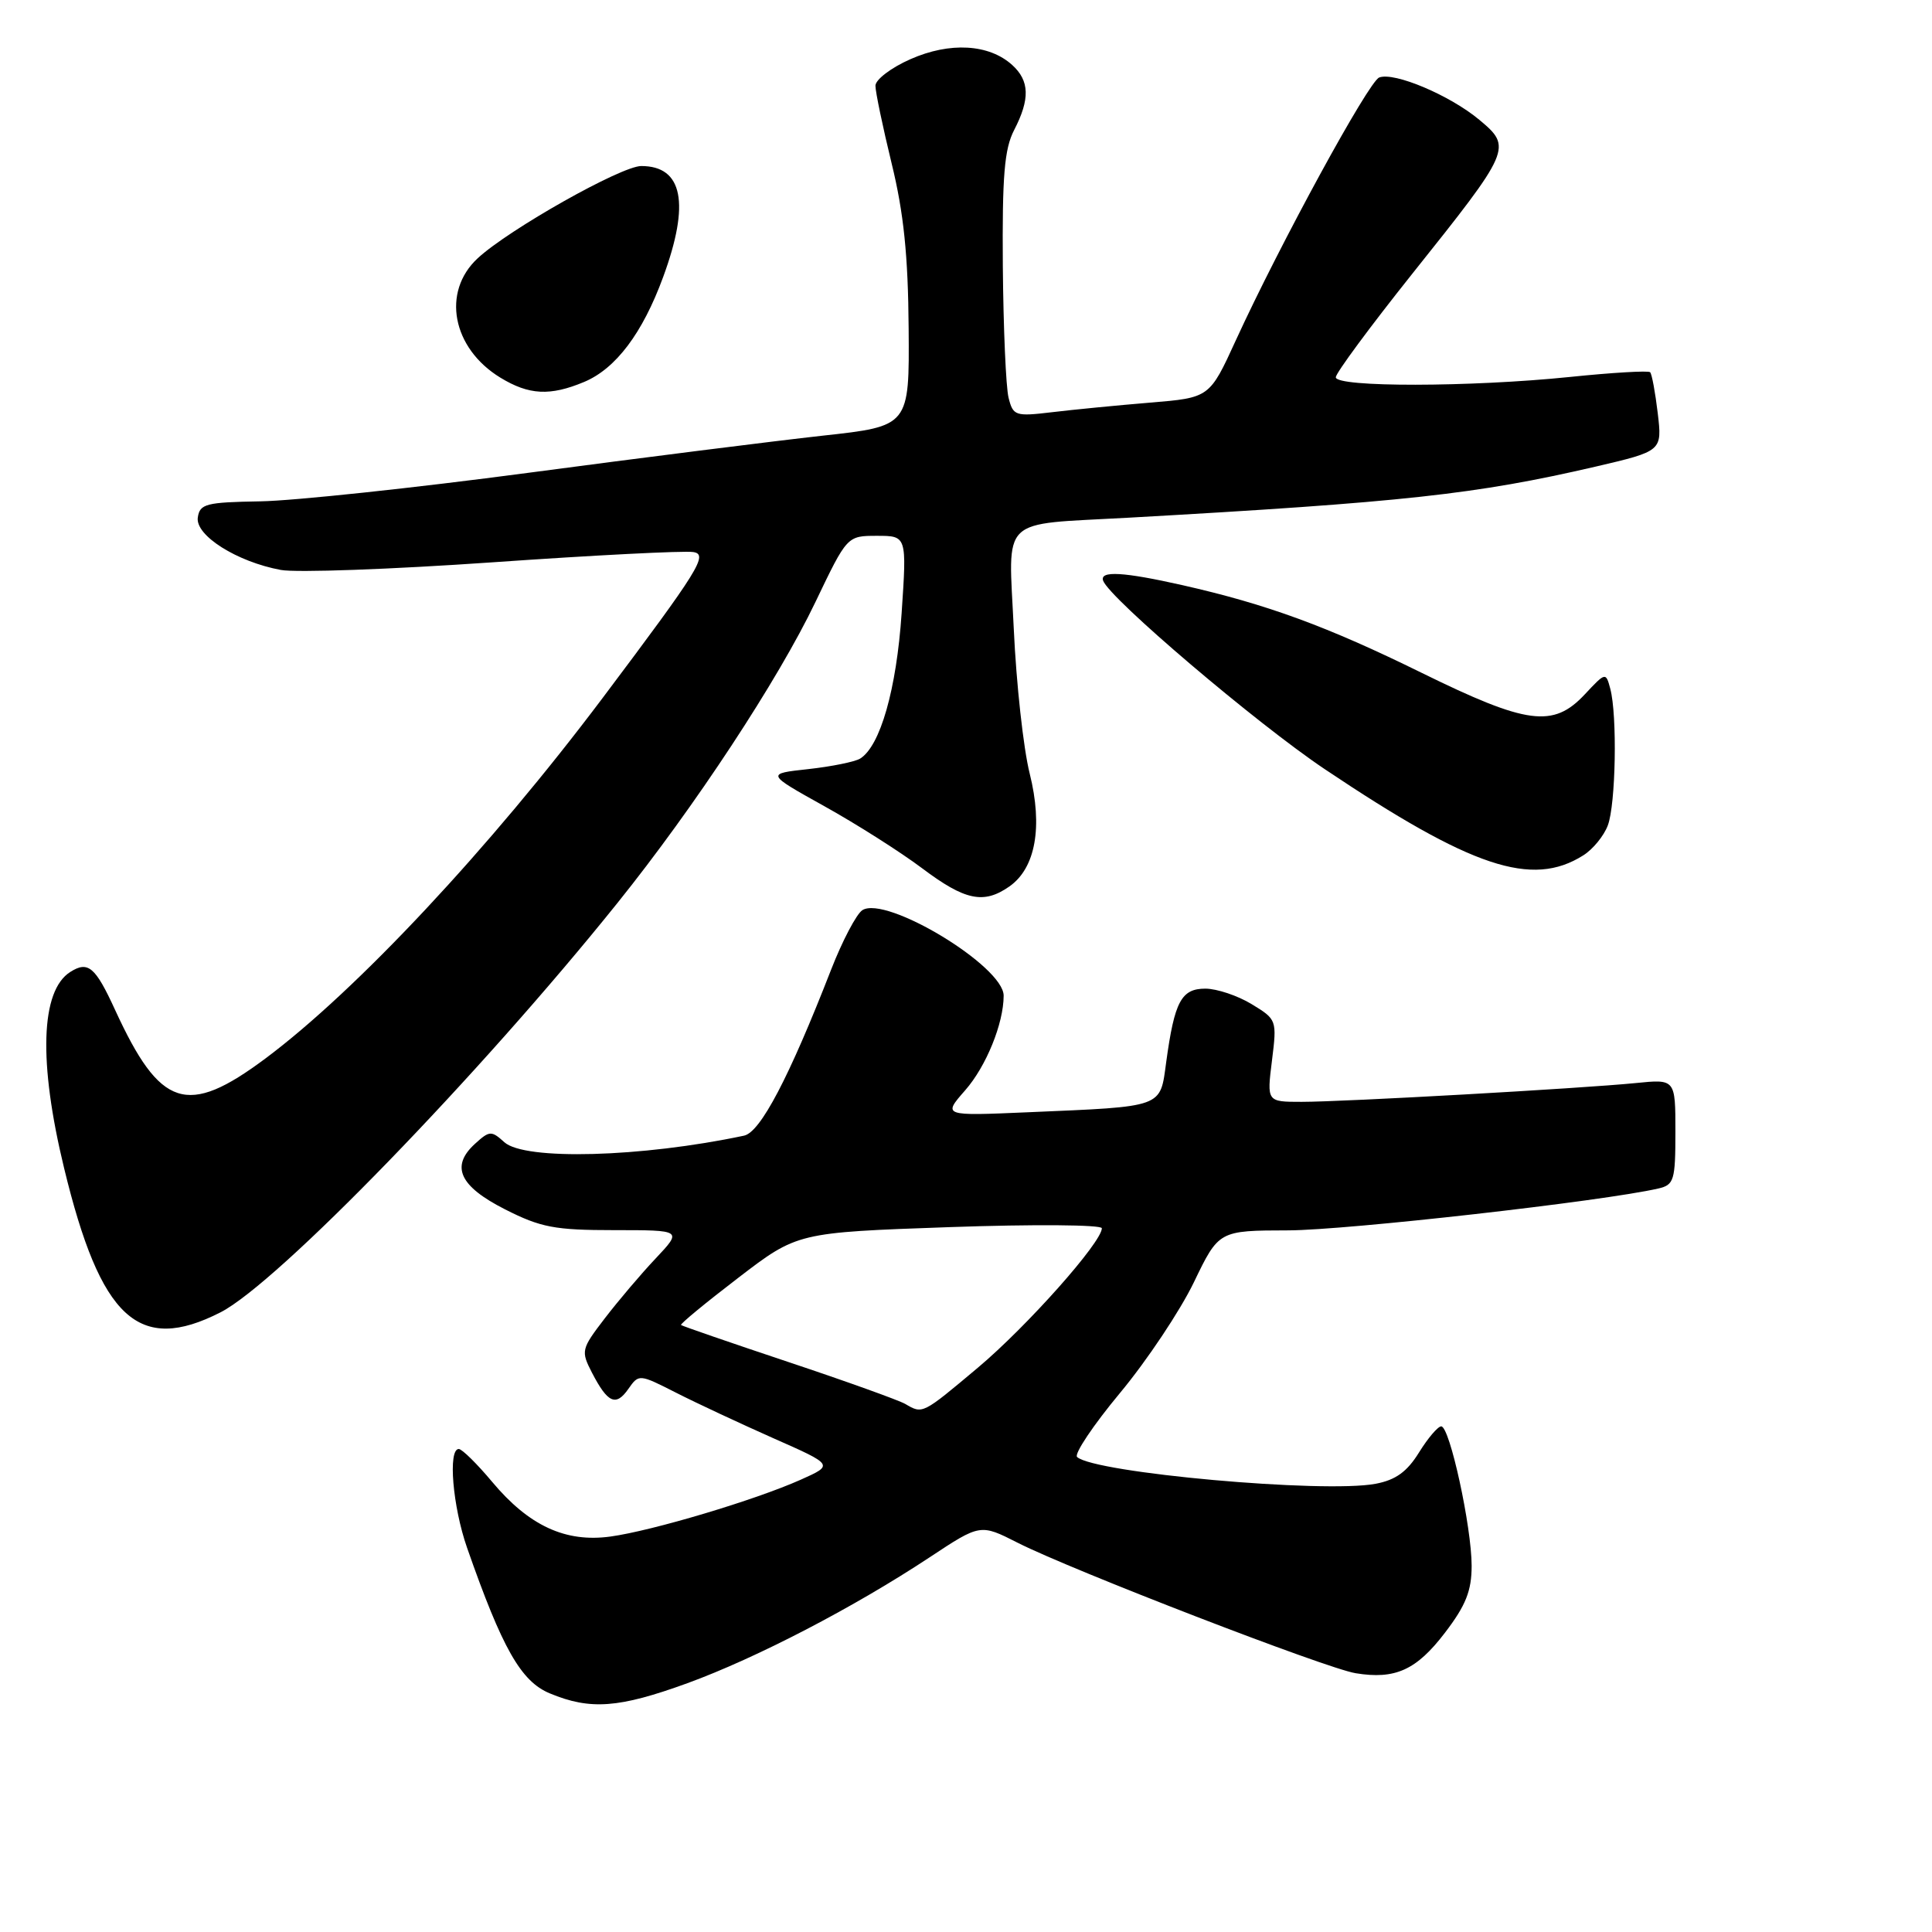 <?xml version="1.0" encoding="UTF-8" standalone="no"?>
<!DOCTYPE svg PUBLIC "-//W3C//DTD SVG 1.1//EN" "http://www.w3.org/Graphics/SVG/1.1/DTD/svg11.dtd" >
<svg xmlns="http://www.w3.org/2000/svg" xmlns:xlink="http://www.w3.org/1999/xlink" version="1.1" viewBox="0 0 256 256">
 <g >
 <path fill="currentColor"
d=" M 91.09 223.03 C 100.24 219.69 113.17 212.97 123.20 206.34 C 129.90 201.91 129.90 201.91 134.86 204.43 C 142.01 208.05 175.77 221.09 179.63 221.71 C 184.87 222.57 187.69 221.29 191.46 216.35 C 194.23 212.73 195.00 210.79 195.00 207.48 C 195.00 202.33 192.10 189.00 190.97 189.00 C 190.53 189.00 189.20 190.56 188.02 192.47 C 186.44 195.02 184.93 196.11 182.27 196.61 C 175.39 197.90 145.03 195.17 142.72 193.06 C 142.30 192.67 144.85 188.85 148.41 184.57 C 151.97 180.29 156.36 173.70 158.19 169.92 C 161.50 163.05 161.50 163.05 170.73 163.03 C 178.52 163.00 212.43 159.17 219.75 157.48 C 221.82 157.00 222.00 156.40 222.00 149.97 C 222.00 142.98 222.00 142.98 216.75 143.51 C 209.50 144.23 178.09 146.00 172.47 146.00 C 167.86 146.00 167.86 146.00 168.54 140.55 C 169.21 135.16 169.18 135.08 165.86 133.06 C 164.01 131.93 161.25 131.01 159.73 131.00 C 156.53 131.00 155.63 132.68 154.53 140.72 C 153.70 146.84 154.34 146.60 136.21 147.38 C 124.91 147.87 124.91 147.87 127.90 144.46 C 130.67 141.30 132.98 135.63 132.99 131.94 C 133.01 128.04 117.42 118.61 114.27 120.60 C 113.49 121.10 111.62 124.65 110.12 128.50 C 104.55 142.80 100.76 150.02 98.59 150.48 C 85.00 153.36 69.52 153.78 66.83 151.35 C 65.12 149.80 64.86 149.81 62.96 151.54 C 59.66 154.53 60.87 157.18 66.93 160.25 C 71.66 162.65 73.52 163.00 81.38 163.00 C 90.41 163.00 90.41 163.00 86.88 166.75 C 84.93 168.81 81.90 172.39 80.12 174.71 C 77.01 178.77 76.96 179.01 78.44 181.89 C 80.53 185.92 81.61 186.40 83.26 184.04 C 84.65 182.05 84.70 182.06 89.58 184.54 C 92.29 185.92 98.10 188.63 102.49 190.58 C 110.48 194.11 110.48 194.11 106.12 196.06 C 100.09 198.76 86.43 202.84 80.89 203.60 C 74.93 204.42 70.08 202.17 65.21 196.35 C 63.21 193.96 61.22 192.00 60.79 192.00 C 59.34 192.00 59.98 199.63 61.89 205.09 C 66.55 218.43 69.03 222.80 72.85 224.38 C 78.23 226.62 82.02 226.33 91.09 223.03 Z  M 29.22 173.89 C 36.75 170.05 63.51 142.45 81.79 119.68 C 92.05 106.91 103.10 90.12 108.06 79.75 C 112.25 71.00 112.25 71.00 116.20 71.00 C 120.16 71.00 120.16 71.00 119.47 81.25 C 118.79 91.33 116.64 98.87 113.97 100.52 C 113.28 100.94 110.19 101.57 107.11 101.91 C 101.50 102.52 101.50 102.52 109.22 106.82 C 113.47 109.18 119.31 112.89 122.20 115.06 C 127.88 119.33 130.35 119.84 133.75 117.46 C 137.22 115.03 138.20 109.55 136.44 102.50 C 135.61 99.20 134.66 90.57 134.33 83.32 C 133.63 68.20 132.22 69.57 149.50 68.60 C 186.01 66.55 195.59 65.50 211.38 61.84 C 220.25 59.77 220.25 59.77 219.66 54.75 C 219.33 51.99 218.88 49.54 218.65 49.32 C 218.42 49.09 213.63 49.37 208.01 49.95 C 194.85 51.30 177.00 51.33 177.00 49.99 C 177.00 49.44 181.54 43.29 187.09 36.33 C 200.27 19.82 200.40 19.53 196.01 15.87 C 192.13 12.63 184.74 9.50 182.75 10.27 C 181.35 10.80 169.60 32.34 163.75 45.10 C 160.27 52.70 160.27 52.70 152.39 53.35 C 148.05 53.71 142.20 54.28 139.39 54.62 C 134.53 55.20 134.24 55.10 133.64 52.70 C 133.29 51.31 132.95 43.46 132.88 35.27 C 132.79 23.31 133.08 19.74 134.38 17.23 C 136.50 13.13 136.43 10.70 134.12 8.61 C 131.05 5.83 125.86 5.53 120.64 7.84 C 118.09 8.96 116.00 10.55 116.00 11.36 C 116.00 12.18 116.97 16.82 118.15 21.67 C 119.75 28.21 120.33 33.86 120.40 43.49 C 120.50 56.47 120.50 56.47 109.00 57.73 C 102.67 58.43 85.12 60.64 70.00 62.65 C 54.88 64.66 38.90 66.36 34.50 66.43 C 27.30 66.55 26.47 66.76 26.21 68.57 C 25.86 70.95 31.38 74.44 37.21 75.52 C 39.24 75.90 51.87 75.44 65.25 74.51 C 78.64 73.57 90.62 72.96 91.86 73.15 C 93.89 73.46 92.65 75.45 79.84 92.50 C 64.87 112.41 47.23 131.26 35.15 140.27 C 24.78 148.00 21.24 146.85 15.25 133.82 C 12.63 128.10 11.67 127.29 9.31 128.79 C 5.38 131.28 5.08 140.71 8.49 154.77 C 13.33 174.76 18.38 179.42 29.22 173.89 Z  M 209.79 113.34 C 211.06 112.55 212.52 110.76 213.04 109.38 C 214.10 106.61 214.31 94.78 213.37 91.26 C 212.78 89.05 212.75 89.06 209.99 92.01 C 205.81 96.48 202.36 96.02 188.39 89.16 C 175.85 82.99 167.88 80.07 156.69 77.54 C 148.89 75.78 145.69 75.59 146.17 76.94 C 147.00 79.28 166.47 95.84 175.54 101.92 C 195.02 114.98 202.99 117.64 209.79 113.34 Z  M 77.40 50.61 C 81.60 48.85 85.14 44.15 87.87 36.71 C 91.46 26.95 90.48 22.00 84.97 22.00 C 82.32 22.00 67.42 30.40 63.30 34.22 C 58.49 38.67 59.91 46.14 66.30 50.04 C 70.09 52.35 72.88 52.50 77.40 50.61 Z  M 119.95 186.03 C 119.10 185.54 112.13 183.03 104.45 180.47 C 96.78 177.91 90.38 175.70 90.24 175.57 C 90.10 175.43 93.51 172.62 97.82 169.32 C 105.66 163.31 105.66 163.31 125.83 162.60 C 136.92 162.21 146.00 162.28 146.00 162.75 C 146.00 164.60 136.09 175.75 129.58 181.22 C 122.18 187.43 122.27 187.39 119.95 186.03 Z "/>
</g>
</svg>